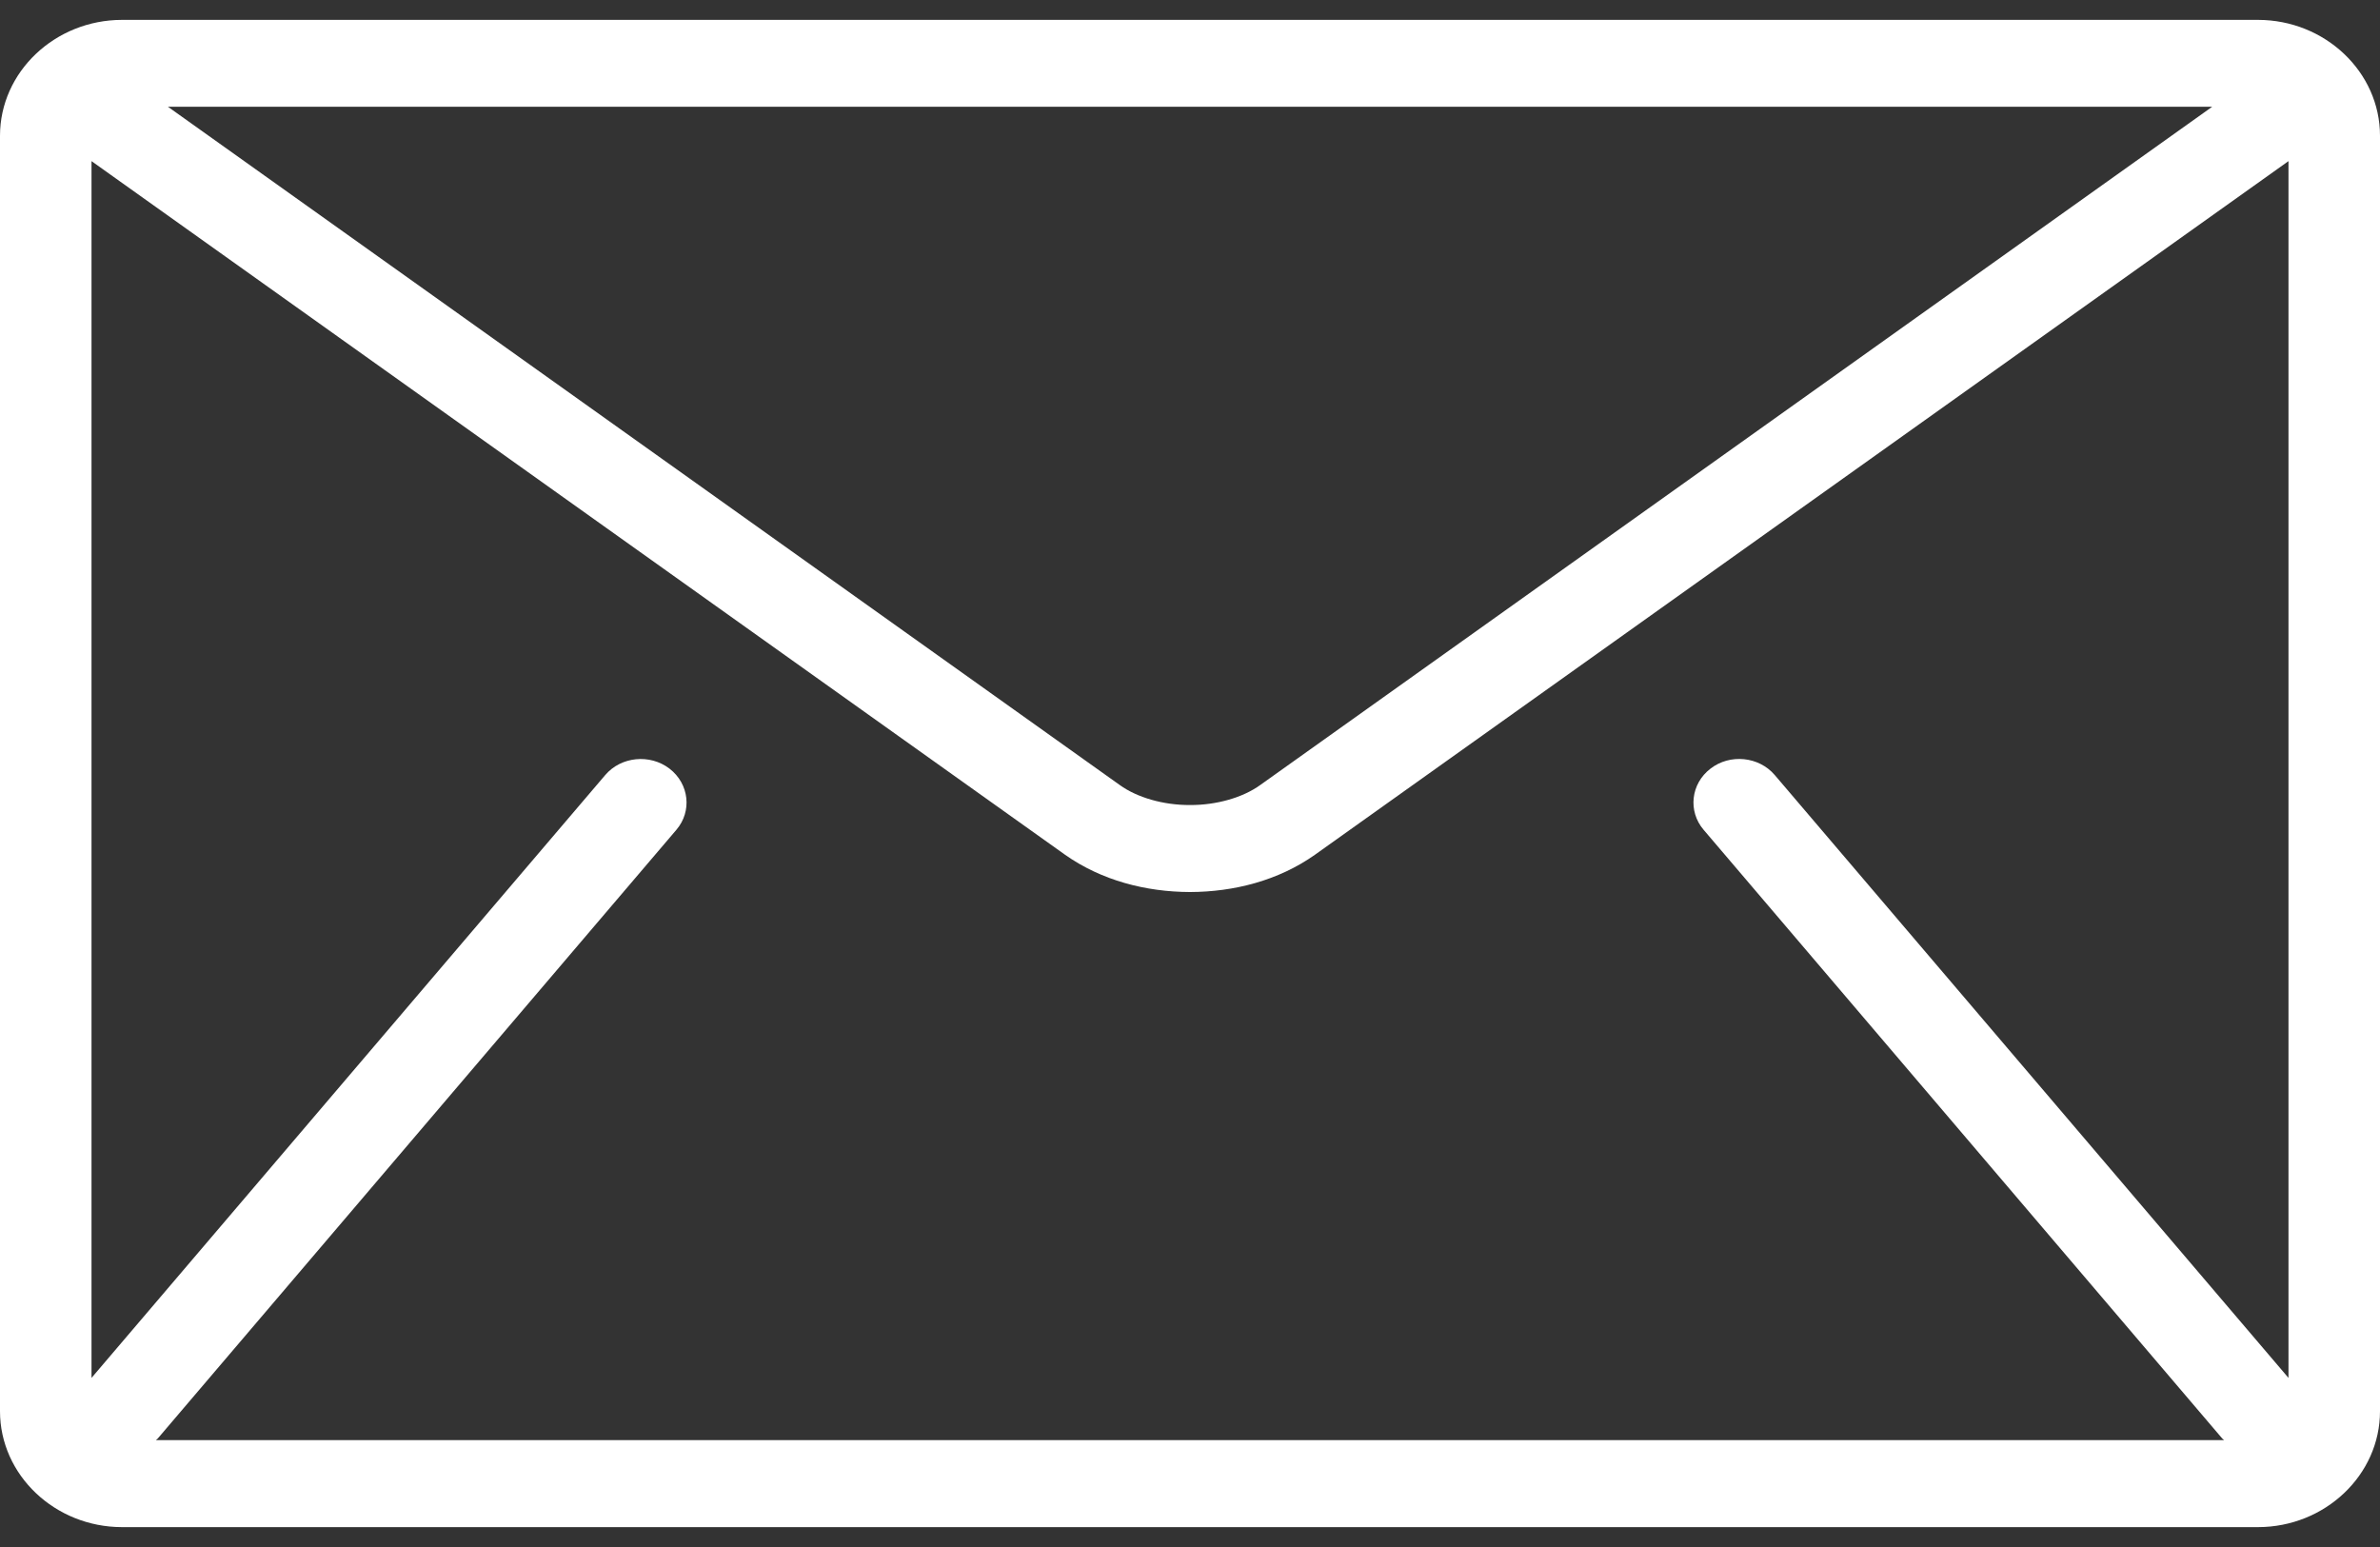 <svg width="20" height="13" viewBox="0 0 20 13" fill="none" xmlns="http://www.w3.org/2000/svg">
<rect x="0" y="0" width="20" height="13" fill="#333333" stroke="none"/>
<path d="M18.974 0.167H1.026C0.462 0.167 0 0.605 0 1.141V11.859C0 12.395 0.462 12.833 1.026 12.833H18.974C19.538 12.833 20 12.395 20 11.859V1.141C20 0.605 19.538 0.167 18.974 0.167ZM18.59 0.897L10.59 6.597C10.446 6.701 10.225 6.766 10 6.765C9.775 6.766 9.554 6.701 9.41 6.597L1.411 0.897H18.59ZM14.316 6.973L18.675 12.089C18.68 12.094 18.685 12.098 18.69 12.102H1.31C1.315 12.098 1.32 12.094 1.325 12.089L5.684 6.973C5.817 6.817 5.792 6.587 5.626 6.459C5.461 6.333 5.219 6.357 5.086 6.513L0.769 11.579V1.354L8.949 7.182C9.256 7.399 9.63 7.495 10 7.496C10.369 7.495 10.743 7.4 11.051 7.182L19.231 1.354V11.579L14.914 6.513C14.781 6.357 14.538 6.332 14.374 6.459C14.208 6.586 14.183 6.817 14.316 6.973Z" fill="white"/>
</svg>
